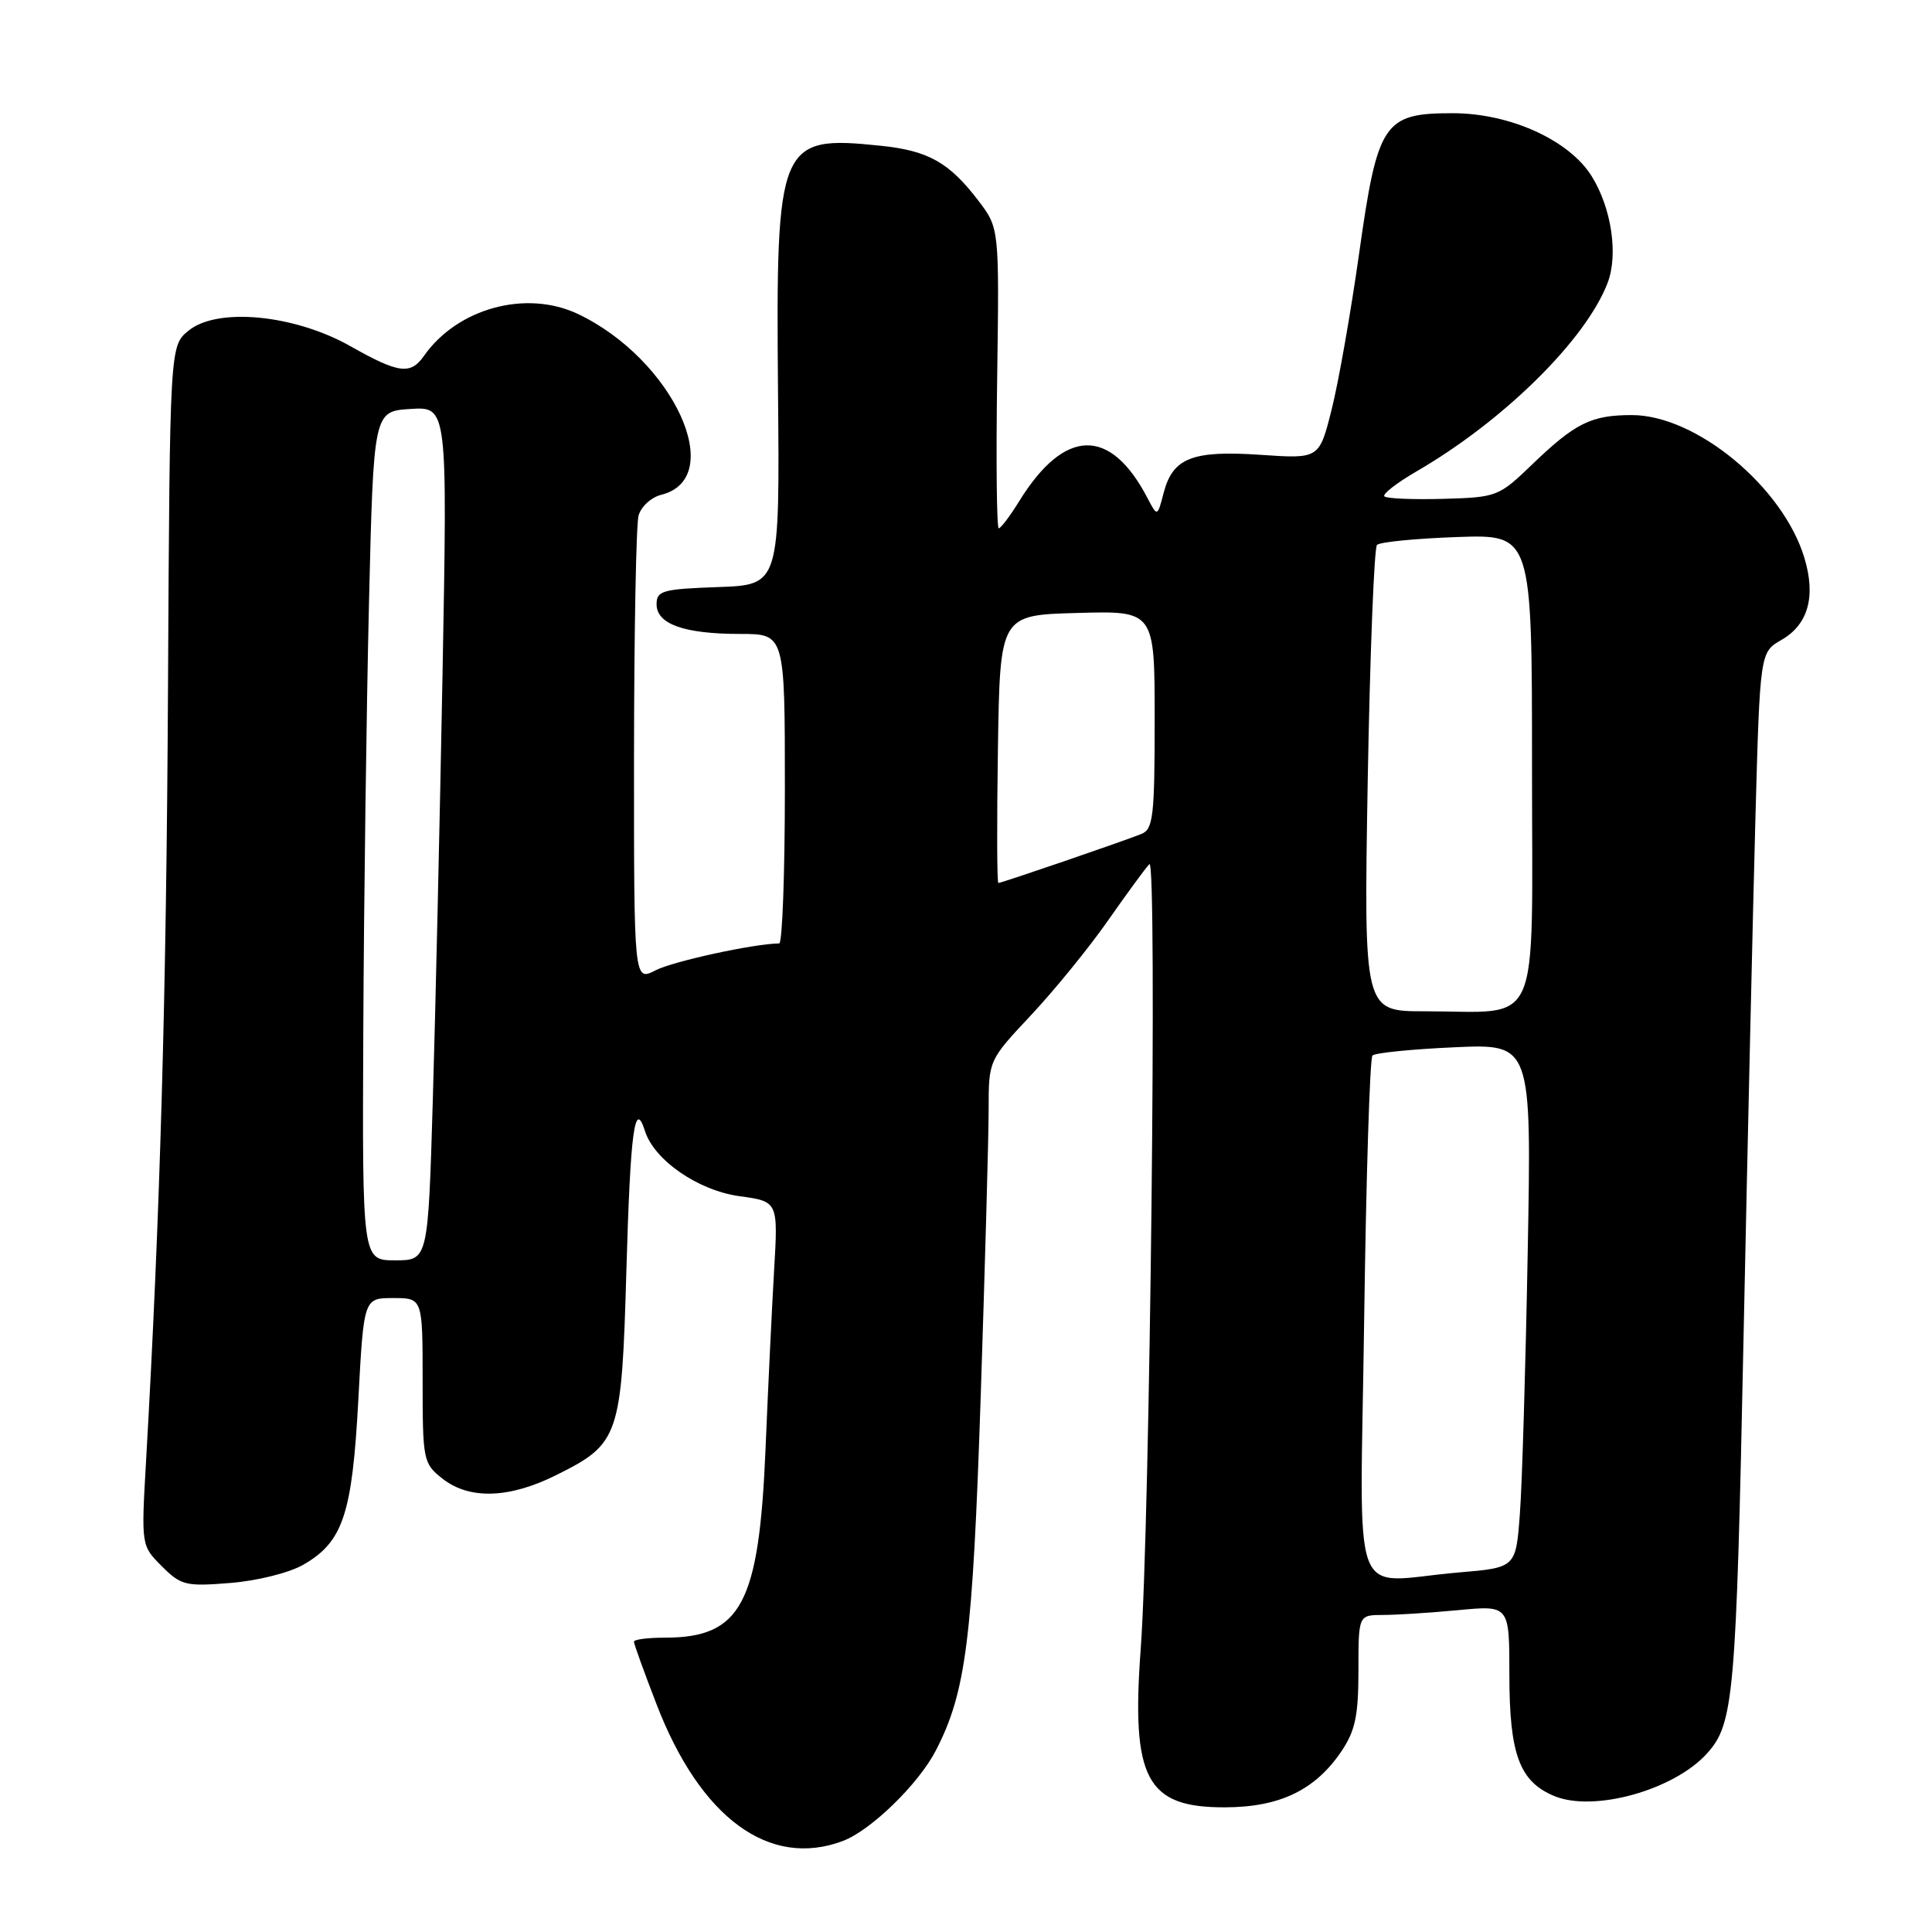 <?xml version="1.0" encoding="UTF-8" standalone="no"?>
<!DOCTYPE svg PUBLIC "-//W3C//DTD SVG 1.1//EN" "http://www.w3.org/Graphics/SVG/1.1/DTD/svg11.dtd" >
<svg xmlns="http://www.w3.org/2000/svg" xmlns:xlink="http://www.w3.org/1999/xlink" version="1.1" viewBox="0 0 256 256">
 <g >
 <path fill="currentColor"
d=" M 111.68 243.94 C 115.39 242.54 121.71 236.40 124.01 231.94 C 128.00 224.20 128.88 217.31 129.95 185.00 C 130.52 167.68 131.00 150.57 131.00 147.00 C 131.00 140.50 131.00 140.50 136.63 134.50 C 139.72 131.20 144.30 125.58 146.80 122.00 C 149.30 118.42 151.77 115.05 152.30 114.50 C 153.35 113.39 152.38 201.73 151.15 218.50 C 149.88 235.71 151.90 239.51 162.29 239.48 C 169.57 239.47 174.27 237.20 177.75 232.05 C 179.58 229.33 180.00 227.32 180.00 221.35 C 180.00 214.00 180.00 214.00 183.25 213.99 C 185.04 213.99 189.54 213.70 193.25 213.35 C 200.00 212.71 200.00 212.71 200.00 221.91 C 200.00 232.47 201.34 236.07 205.96 237.99 C 211.20 240.15 221.80 237.20 226.18 232.35 C 229.74 228.42 230.05 224.87 231.02 177.62 C 231.56 151.70 232.27 120.58 232.60 108.46 C 233.21 86.42 233.21 86.42 236.07 84.78 C 239.59 82.76 240.63 79.04 239.10 73.95 C 236.29 64.55 224.76 55.00 216.23 55.00 C 210.85 55.00 208.72 56.05 203.00 61.56 C 198.60 65.80 198.34 65.90 191.24 66.10 C 187.24 66.21 183.73 66.07 183.44 65.77 C 183.15 65.48 185.07 63.99 187.70 62.46 C 199.25 55.76 210.12 45.03 213.01 37.50 C 214.45 33.75 213.54 27.60 210.92 23.37 C 207.95 18.57 200.08 15.00 192.48 15.00 C 183.34 15.00 182.54 16.20 180.09 33.59 C 179.00 41.32 177.37 50.60 176.46 54.22 C 174.81 60.80 174.81 60.80 167.08 60.27 C 158.02 59.65 155.41 60.66 154.20 65.27 C 153.36 68.50 153.36 68.50 152.05 66.00 C 147.12 56.54 141.06 56.69 135.05 66.41 C 133.83 68.39 132.61 70.00 132.34 70.00 C 132.07 70.00 131.97 61.05 132.13 50.11 C 132.41 30.23 132.41 30.23 129.64 26.59 C 125.76 21.51 123.00 19.96 116.67 19.31 C 103.18 17.91 102.80 18.84 103.09 51.84 C 103.32 77.50 103.32 77.50 95.16 77.79 C 87.79 78.05 87.00 78.27 87.00 80.07 C 87.00 82.70 90.66 84.00 98.07 84.00 C 104.00 84.00 104.00 84.00 104.00 104.50 C 104.00 115.78 103.66 125.00 103.25 125.01 C 99.91 125.04 89.17 127.38 86.87 128.57 C 84.00 130.05 84.00 130.05 84.01 100.28 C 84.02 83.90 84.29 69.53 84.61 68.33 C 84.93 67.14 86.29 65.89 87.63 65.56 C 96.46 63.34 89.19 47.59 76.57 41.60 C 69.73 38.36 60.62 40.83 56.19 47.14 C 54.40 49.70 52.85 49.50 46.41 45.86 C 39.00 41.68 28.82 40.70 25.00 43.80 C 22.50 45.82 22.50 45.82 22.26 91.16 C 22.05 131.96 21.22 160.99 19.35 193.65 C 18.71 204.80 18.71 204.80 21.44 207.53 C 23.98 210.07 24.60 210.23 30.54 209.75 C 34.12 209.46 38.35 208.40 40.20 207.33 C 45.45 204.31 46.67 200.64 47.48 185.49 C 48.20 172.00 48.20 172.00 52.10 172.00 C 56.00 172.00 56.00 172.00 56.00 182.93 C 56.00 193.54 56.08 193.91 58.63 195.93 C 62.20 198.73 67.47 198.57 73.72 195.45 C 82.07 191.29 82.37 190.42 83.00 168.31 C 83.53 149.80 84.10 145.58 85.46 149.86 C 86.68 153.73 92.50 157.74 97.97 158.50 C 103.11 159.20 103.11 159.20 102.57 168.35 C 102.28 173.38 101.77 183.99 101.44 191.93 C 100.58 212.57 98.22 217.00 88.05 217.00 C 85.82 217.00 84.00 217.24 84.00 217.53 C 84.00 217.83 85.35 221.57 87.01 225.86 C 92.81 240.90 101.95 247.60 111.68 243.94 Z  M 180.76 174.75 C 181.02 155.91 181.51 140.21 181.86 139.86 C 182.21 139.51 187.10 139.02 192.72 138.77 C 202.94 138.31 202.94 138.31 202.43 165.90 C 202.15 181.08 201.69 196.70 201.39 200.61 C 200.86 207.72 200.86 207.72 193.28 208.36 C 178.62 209.60 180.23 213.93 180.76 174.75 Z  M 48.14 136.25 C 48.22 119.34 48.56 94.03 48.89 80.00 C 49.50 54.50 49.50 54.50 54.39 54.19 C 59.29 53.88 59.29 53.88 58.64 89.19 C 58.28 108.61 57.70 134.06 57.35 145.75 C 56.72 167.00 56.72 167.00 52.36 167.00 C 48.00 167.00 48.00 167.00 48.14 136.25 Z  M 181.23 103.45 C 181.53 86.65 182.08 72.59 182.46 72.20 C 182.85 71.82 187.63 71.35 193.08 71.16 C 203.00 70.81 203.00 70.81 203.00 101.78 C 203.00 137.24 204.43 134.00 188.73 134.00 C 180.71 134.00 180.71 134.00 181.23 103.45 Z  M 132.23 99.25 C 132.50 81.50 132.50 81.50 142.75 81.22 C 153.00 80.93 153.00 80.93 153.00 95.36 C 153.00 108.16 152.80 109.87 151.25 110.50 C 148.96 111.43 132.72 117.00 132.29 117.00 C 132.10 117.00 132.08 109.01 132.23 99.25 Z "/>
</g>
</svg>